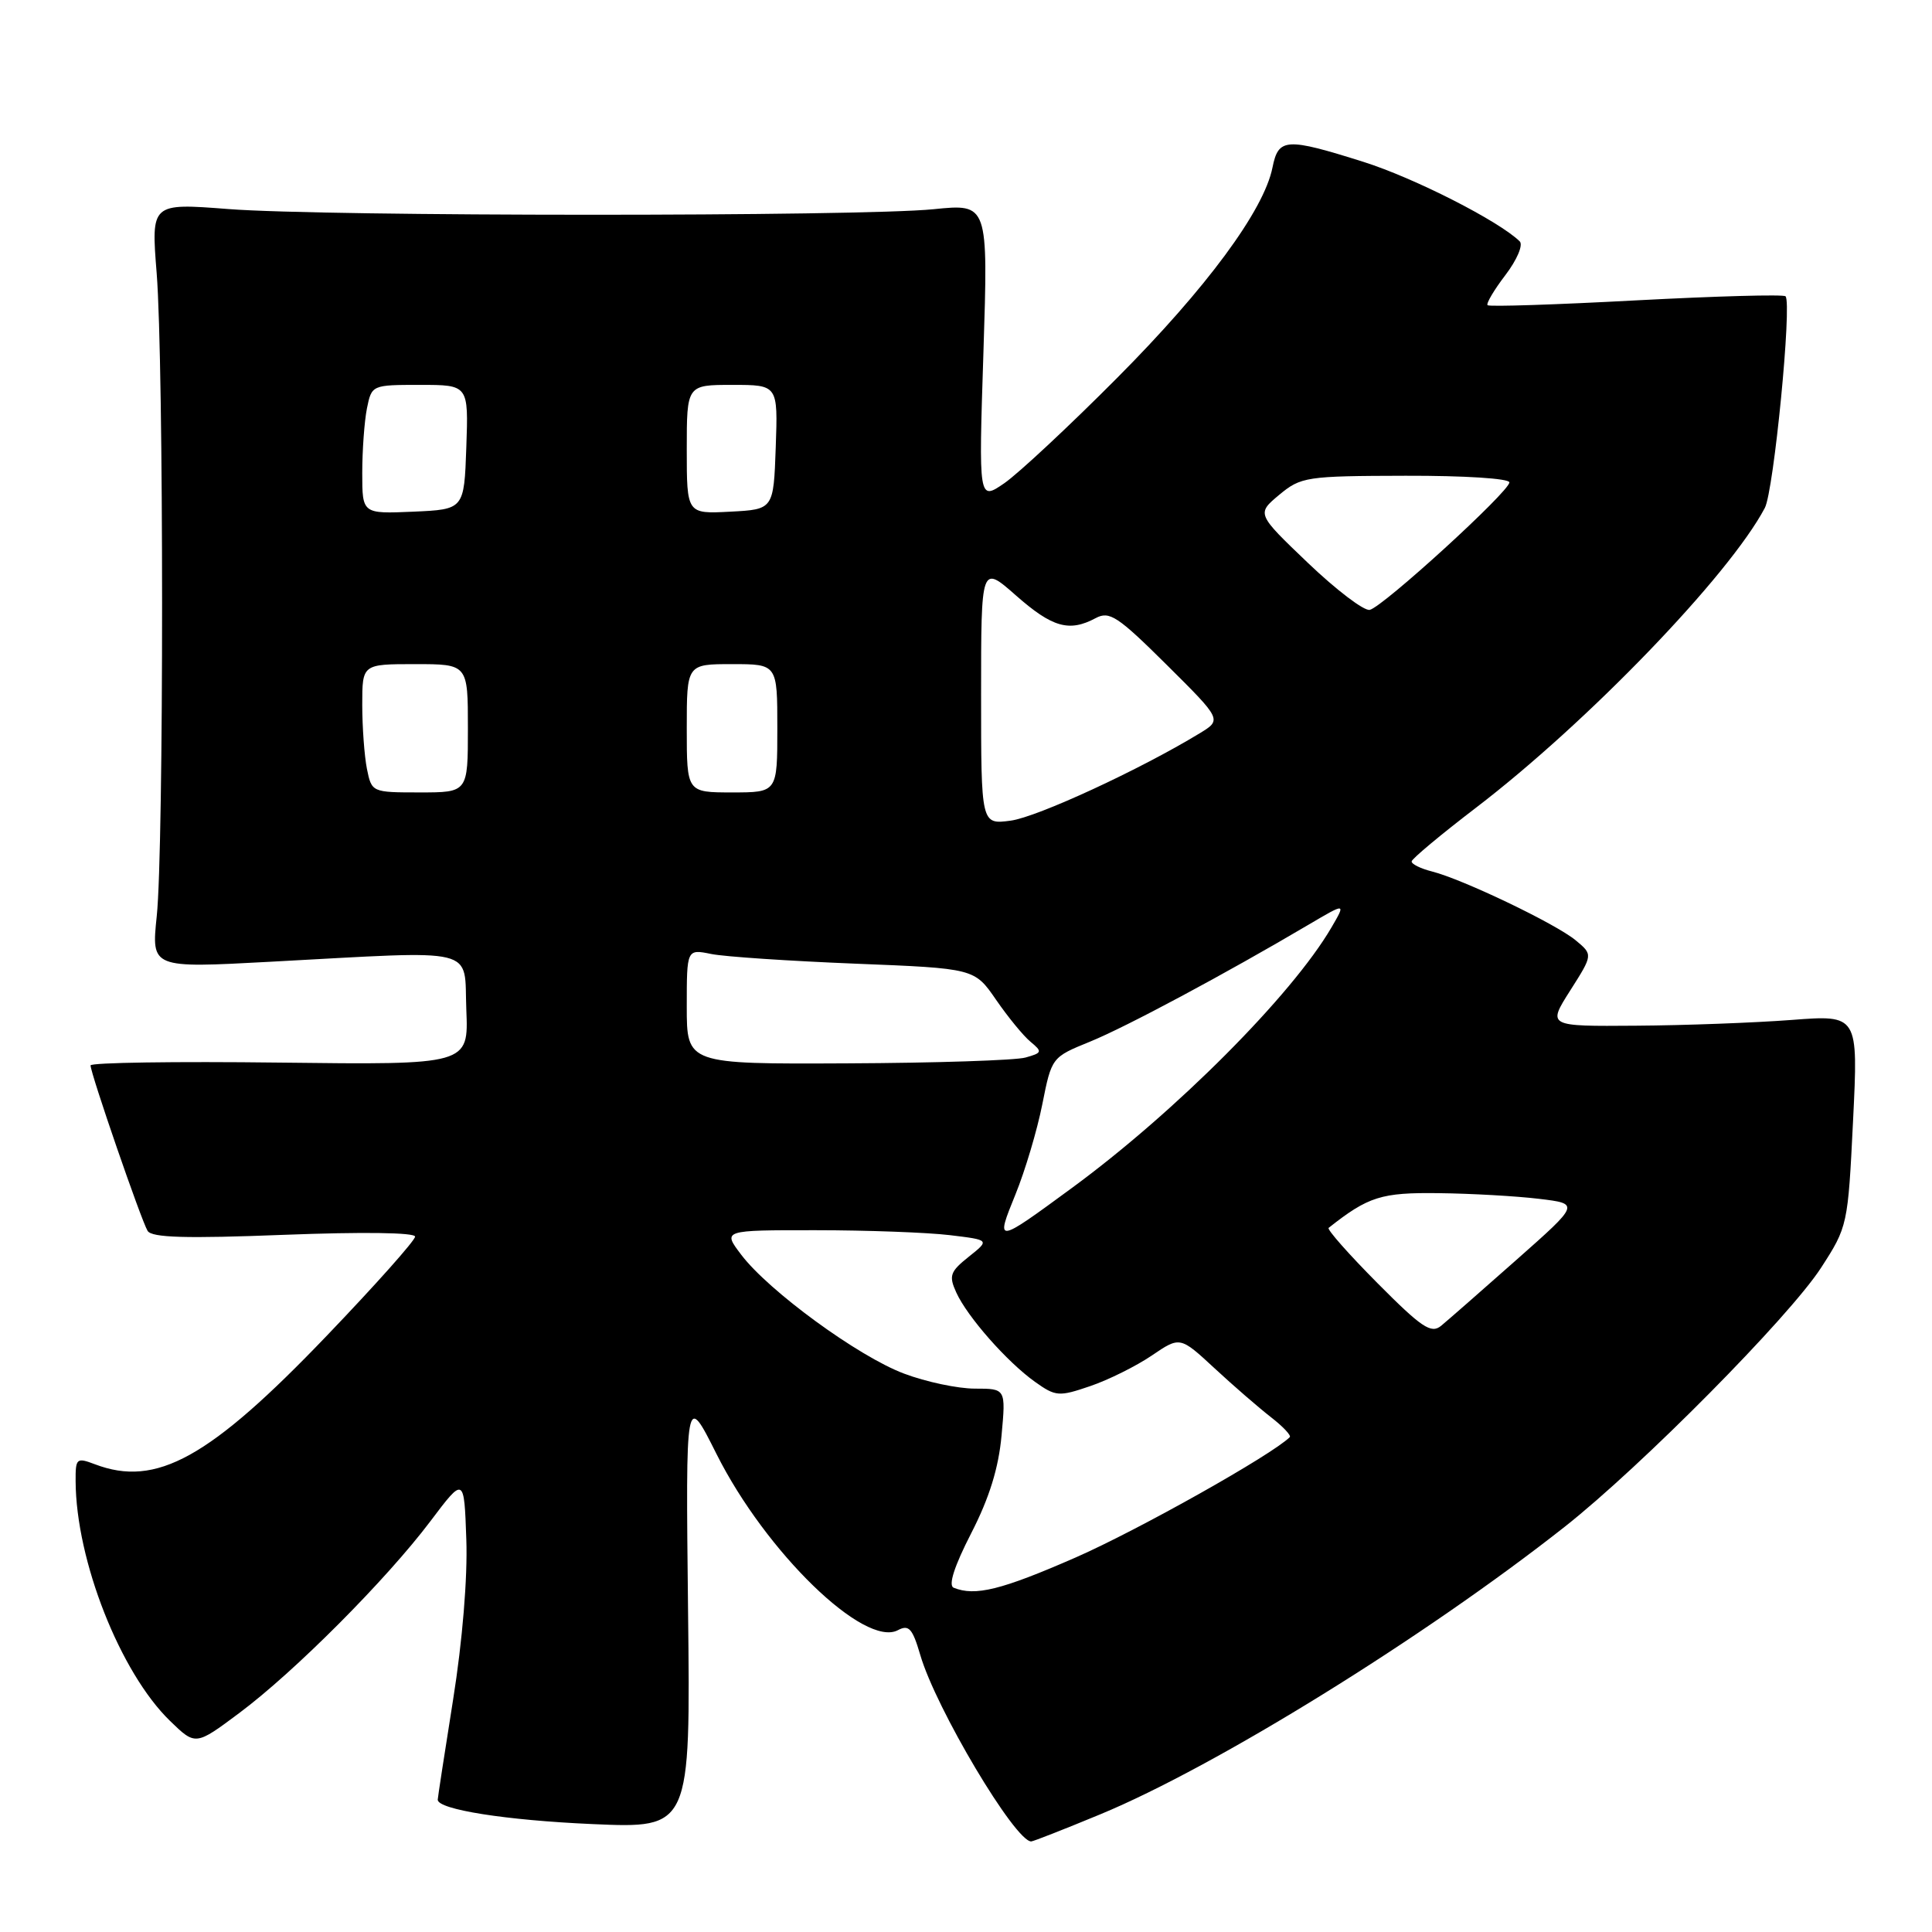 <?xml version="1.0" encoding="UTF-8" standalone="no"?>
<!DOCTYPE svg PUBLIC "-//W3C//DTD SVG 1.1//EN" "http://www.w3.org/Graphics/SVG/1.1/DTD/svg11.dtd" >
<svg xmlns="http://www.w3.org/2000/svg" xmlns:xlink="http://www.w3.org/1999/xlink" version="1.1" viewBox="0 0 256 256">
 <g >
 <path fill="currentColor"
d=" M 145.81 240.40 C 161.10 234.07 188.74 216.96 207.34 202.30 C 217.46 194.32 237.06 174.52 241.29 168.00 C 244.82 162.55 244.86 162.36 245.54 148.49 C 246.23 134.47 246.23 134.47 237.37 135.15 C 232.49 135.52 223.22 135.87 216.77 135.91 C 205.04 136.00 205.04 136.00 208.06 131.25 C 211.08 126.50 211.08 126.50 208.79 124.60 C 206.16 122.41 193.79 116.49 189.73 115.47 C 188.23 115.09 187.02 114.49 187.05 114.14 C 187.08 113.79 190.93 110.58 195.61 107.00 C 210.38 95.70 229.13 76.24 233.85 67.30 C 235.04 65.06 237.47 40.14 236.59 39.26 C 236.33 38.99 227.42 39.24 216.80 39.80 C 206.19 40.37 197.33 40.66 197.11 40.44 C 196.90 40.23 197.96 38.43 199.48 36.44 C 201.01 34.43 201.85 32.46 201.37 31.98 C 198.62 29.29 187.42 23.59 180.70 21.46 C 170.39 18.21 169.40 18.27 168.61 22.20 C 167.48 27.87 159.85 38.20 148.02 50.08 C 141.69 56.45 134.96 62.72 133.09 64.02 C 129.67 66.37 129.67 66.37 130.31 46.68 C 130.94 26.99 130.94 26.99 123.72 27.72 C 113.95 28.71 43.03 28.70 30.26 27.70 C 20.02 26.91 20.02 26.91 20.76 36.20 C 21.71 48.16 21.72 112.37 20.77 121.39 C 20.05 128.29 20.05 128.29 35.77 127.44 C 63.85 125.94 61.45 125.36 61.79 133.80 C 62.09 141.10 62.09 141.10 37.04 140.80 C 23.27 140.63 12.00 140.80 12.00 141.17 C 12.00 142.24 18.73 161.76 19.56 163.10 C 20.12 164.00 24.61 164.13 37.65 163.62 C 48.04 163.22 55.00 163.31 55.00 163.86 C 55.00 164.37 49.74 170.27 43.32 176.97 C 27.76 193.22 20.71 197.12 12.57 194.02 C 10.14 193.10 10.00 193.22 10.02 196.27 C 10.07 206.77 15.93 221.63 22.53 228.03 C 25.91 231.31 25.91 231.31 31.71 226.98 C 39.02 221.53 51.21 209.29 57.03 201.57 C 61.50 195.64 61.50 195.64 61.79 204.00 C 61.97 209.02 61.27 217.50 60.04 225.20 C 58.92 232.25 58.00 238.23 58.00 238.47 C 58.00 239.77 67.04 241.20 78.50 241.70 C 91.50 242.27 91.50 242.27 91.17 213.38 C 90.85 184.50 90.85 184.50 94.94 192.66 C 101.47 205.68 114.56 218.38 118.99 216.00 C 120.43 215.24 120.91 215.78 121.94 219.29 C 124.00 226.37 134.50 244.00 136.64 244.00 C 136.90 244.00 141.03 242.38 145.81 240.40 Z  M 126.36 210.38 C 125.63 210.07 126.45 207.53 128.69 203.16 C 131.09 198.49 132.32 194.52 132.71 190.21 C 133.28 184.00 133.28 184.00 129.18 184.00 C 126.92 184.00 122.70 183.11 119.79 182.01 C 113.73 179.74 101.84 171.05 98.21 166.25 C 95.74 163.00 95.74 163.00 108.12 163.01 C 114.93 163.01 122.90 163.31 125.83 163.66 C 131.16 164.30 131.16 164.30 128.36 166.53 C 125.89 168.50 125.70 169.04 126.71 171.26 C 128.18 174.49 133.45 180.47 137.14 183.10 C 139.88 185.05 140.30 185.09 144.45 183.67 C 146.87 182.85 150.54 181.02 152.61 179.62 C 156.36 177.07 156.36 177.07 160.93 181.30 C 163.44 183.63 166.81 186.54 168.40 187.78 C 170.00 189.02 171.12 190.21 170.90 190.43 C 168.51 192.80 150.83 202.73 142.54 206.37 C 132.69 210.68 129.21 211.54 126.36 210.38 Z  M 182.50 170.00 C 178.71 166.18 175.81 162.90 176.05 162.70 C 181.31 158.54 183.03 158.00 190.65 158.10 C 194.97 158.15 200.94 158.49 203.92 158.85 C 209.34 159.50 209.34 159.50 200.92 166.95 C 196.29 171.05 191.80 174.98 190.95 175.68 C 189.63 176.76 188.38 175.92 182.50 170.00 Z  M 134.56 158.25 C 135.83 155.13 137.43 149.76 138.11 146.33 C 139.35 140.10 139.36 140.09 144.42 138.03 C 149.19 136.09 162.29 129.08 173.42 122.51 C 178.34 119.61 178.34 119.61 176.42 122.90 C 171.19 131.86 155.76 147.34 142.02 157.42 C 131.91 164.84 131.88 164.84 134.56 158.25 Z  M 91.00 133.38 C 91.00 125.75 91.00 125.75 94.25 126.41 C 96.04 126.77 104.62 127.34 113.31 127.69 C 129.12 128.32 129.12 128.32 131.98 132.47 C 133.55 134.75 135.60 137.26 136.55 138.04 C 138.14 139.36 138.10 139.51 135.88 140.13 C 134.57 140.50 123.94 140.85 112.25 140.90 C 91.00 141.00 91.00 141.00 91.00 133.38 Z  M 130.00 92.05 C 130.00 74.83 130.00 74.83 134.64 78.92 C 139.45 83.15 141.68 83.78 145.19 81.90 C 147.01 80.93 148.10 81.65 154.58 88.08 C 161.92 95.37 161.92 95.37 158.94 97.18 C 151.07 101.97 137.44 108.27 133.92 108.74 C 130.00 109.26 130.00 109.26 130.00 92.05 Z  M 48.62 101.88 C 48.28 100.16 48.00 96.33 48.00 93.38 C 48.00 88.00 48.00 88.00 55.00 88.00 C 62.00 88.00 62.00 88.00 62.00 96.50 C 62.00 105.00 62.00 105.00 55.62 105.00 C 49.28 105.00 49.25 104.98 48.62 101.88 Z  M 91.00 96.50 C 91.00 88.00 91.00 88.00 97.00 88.00 C 103.00 88.00 103.00 88.00 103.00 96.50 C 103.00 105.00 103.00 105.00 97.00 105.00 C 91.00 105.00 91.00 105.00 91.00 96.50 Z  M 173.32 74.60 C 166.50 68.08 166.50 68.08 169.50 65.57 C 172.38 63.18 173.07 63.07 186.25 63.04 C 194.03 63.02 200.00 63.40 200.00 63.92 C 200.00 65.13 183.26 80.41 181.50 80.81 C 180.75 80.98 177.07 78.18 173.32 74.60 Z  M 48.00 62.67 C 48.00 59.69 48.28 55.84 48.62 54.12 C 49.25 51.01 49.28 51.00 55.67 51.00 C 62.08 51.00 62.08 51.00 61.79 59.25 C 61.50 67.50 61.50 67.50 54.75 67.80 C 48.00 68.09 48.00 68.09 48.00 62.67 Z  M 91.00 59.55 C 91.00 51.00 91.00 51.00 97.04 51.00 C 103.08 51.00 103.08 51.00 102.79 59.25 C 102.50 67.50 102.50 67.50 96.75 67.80 C 91.00 68.10 91.00 68.10 91.00 59.55 Z "/>
</g>
</svg>